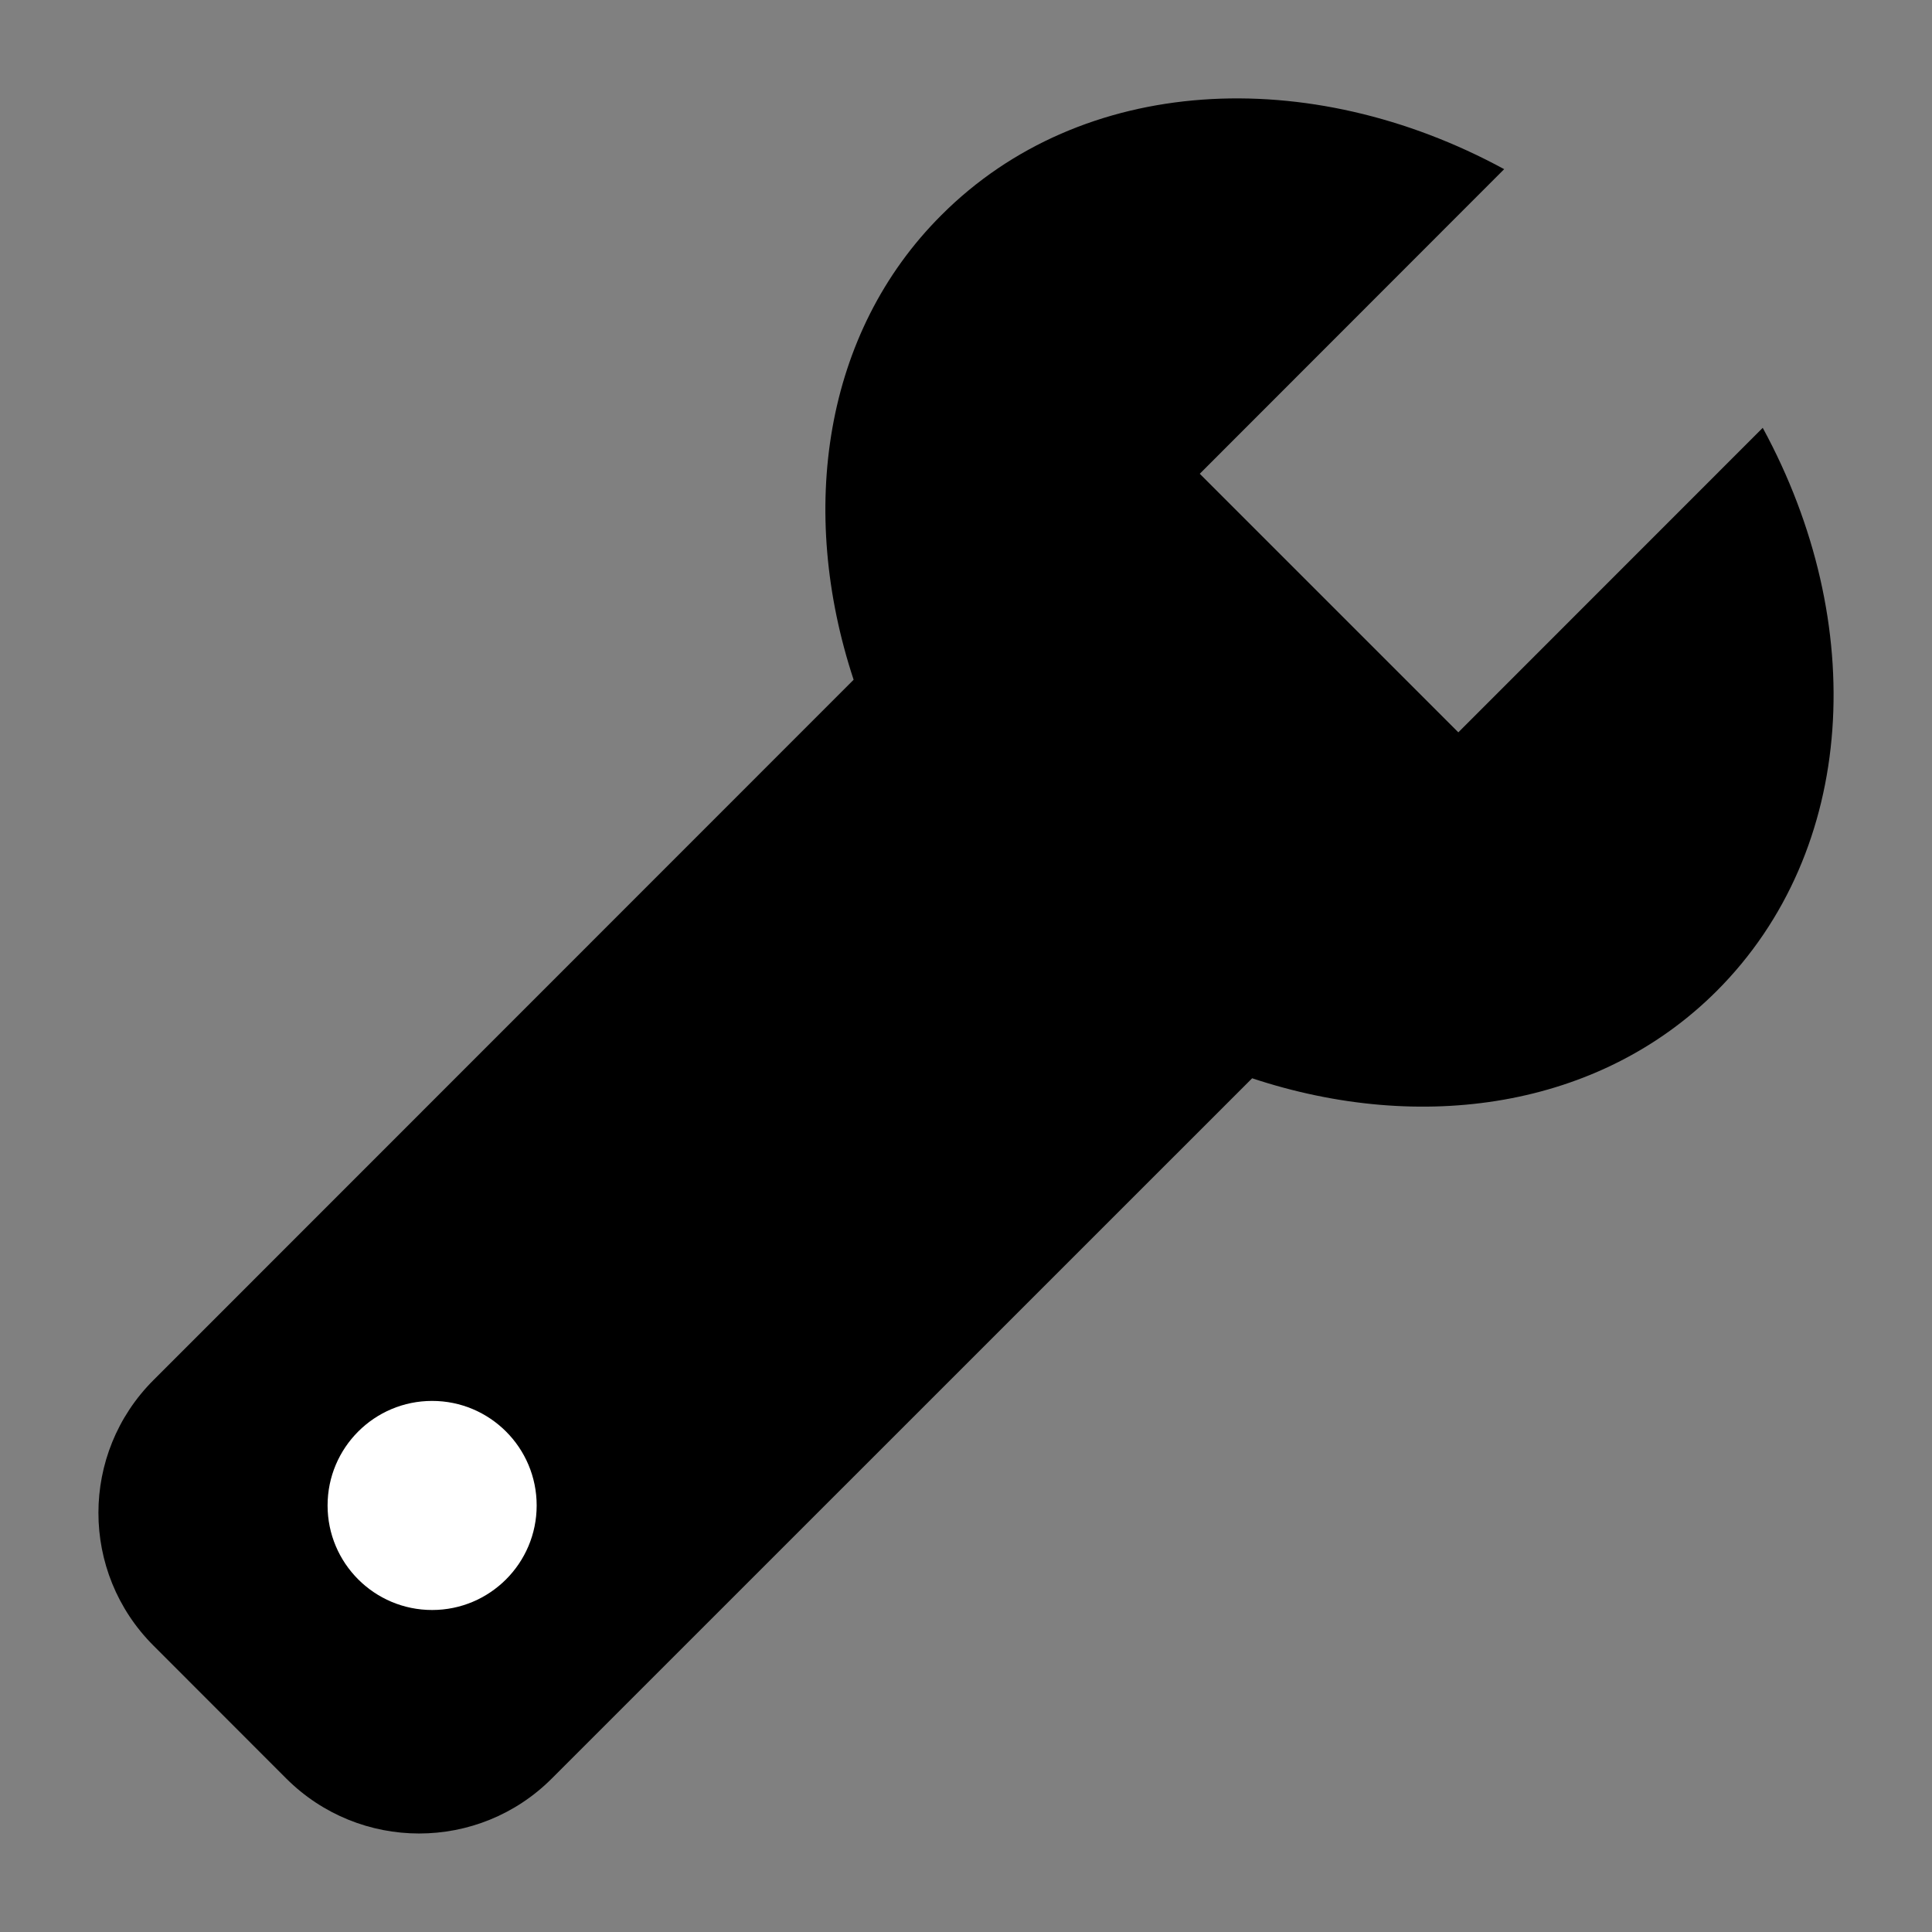 <?xml version="1.0" encoding="utf-8"?>
<!-- Generator: Adobe Illustrator 16.0.0, SVG Export Plug-In . SVG Version: 6.00 Build 0)  -->
<!DOCTYPE svg PUBLIC "-//W3C//DTD SVG 1.1//EN" "http://www.w3.org/Graphics/SVG/1.1/DTD/svg11.dtd">
<svg version="1.1" id="Layer_1" xmlns="http://www.w3.org/2000/svg" xmlns:xlink="http://www.w3.org/1999/xlink" x="0px" y="0px"
	 width="18px" height="18px" viewBox="0 0 18 18" enable-background="new 0 0 18 18" xml:space="preserve">
<rect x="0" y="0" width="18" height="18" fill="#808080" stroke="none"/>
<g>
	<path d="M16.423,3.986l-2.836,2.837l-2.409-2.409l2.836-2.838c-1.816-0.987-3.935-0.883-5.244,0.429
		C7.673,3.1,7.433,4.757,7.953,6.333L1.43,12.858c-0.684,0.683-0.684,1.791,0,2.474l1.237,1.238c0.684,0.683,1.792,0.683,2.474,0
		l6.525-6.524c1.575,0.522,3.234,0.281,4.329-0.814C17.306,7.92,17.412,5.804,16.423,3.986z"/>
</g>
<circle fill="#FFFFFF" cx="4.026" cy="14.026" r="0.974"/>
</svg>
